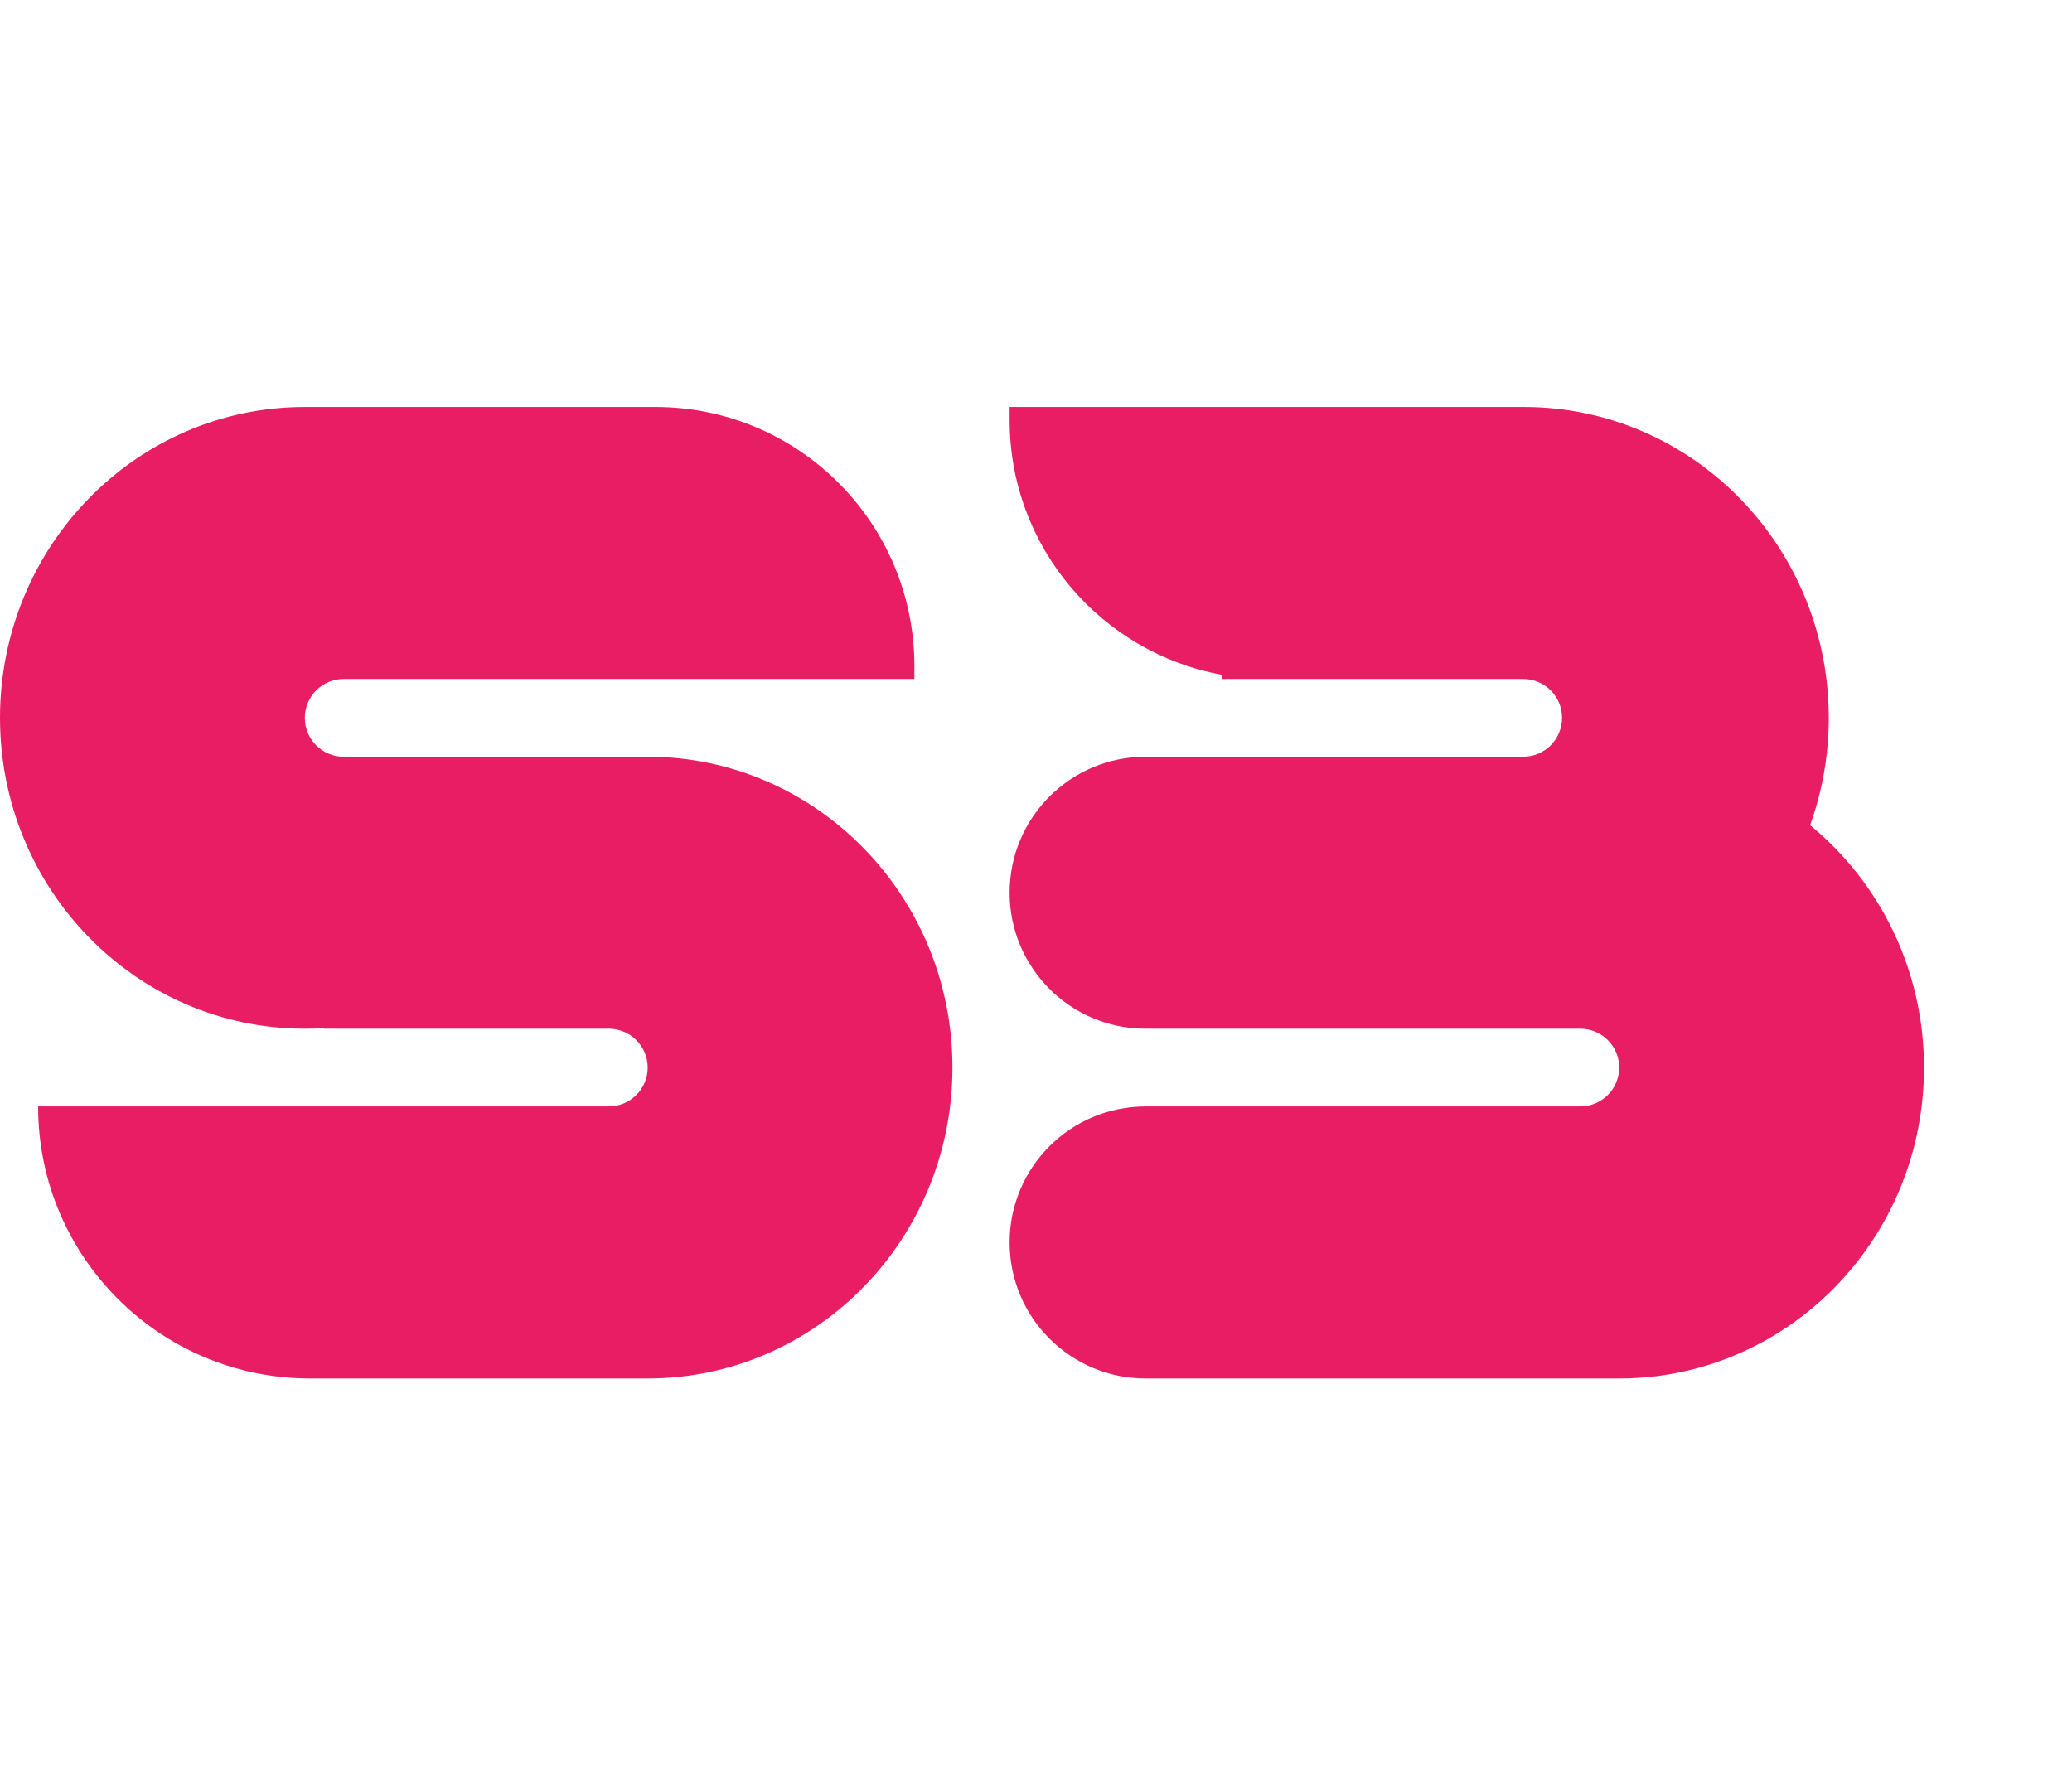 <svg width="56" height="48" viewBox="0 0 56 48" fill="none" xmlns="http://www.w3.org/2000/svg">
<g clip-path="url(#clip0)">
<path fill-rule="evenodd" clip-rule="evenodd" d="M0 19.402C0 14.762 3.688 11 8.238 11L8.262 11L17.713 11C21.579 11 24.713 14.134 24.713 18V18.352L16.412 18.352L16.412 18.352L9.288 18.352C8.708 18.352 8.238 18.823 8.238 19.403C8.238 19.983 8.708 20.453 9.288 20.453H16.412L16.412 20.453H17.505C22.054 20.453 25.742 24.215 25.742 28.855C25.742 33.496 22.054 37.258 17.505 37.258H8.752V37.258H8.382C4.321 37.258 1.03 33.966 1.03 29.906H8.752V29.905H16.455C17.035 29.905 17.505 29.435 17.505 28.855C17.505 28.275 17.035 27.805 16.455 27.805H8.752V27.789C8.593 27.799 8.432 27.804 8.27 27.805H8.205C3.67 27.787 0 24.032 0 19.402ZM48.921 22.304C49.248 21.4 49.426 20.422 49.426 19.402C49.426 14.762 45.738 11 41.188 11H27.287V11.352C27.287 14.789 29.763 17.647 33.029 18.239C33.024 18.277 33.019 18.314 33.014 18.352H41.167C41.748 18.352 42.218 18.822 42.218 19.402C42.218 19.982 41.748 20.453 41.167 20.453H33.014L33.014 20.453H30.963C28.933 20.453 27.287 22.099 27.287 24.129C27.287 26.142 28.906 27.778 30.913 27.805H42.712C43.292 27.805 43.762 28.275 43.762 28.855C43.762 29.435 43.292 29.905 42.712 29.905H35.589C35.589 29.905 35.589 29.905 35.589 29.906H30.963C28.933 29.906 27.287 31.551 27.287 33.582C27.287 35.612 28.933 37.258 30.963 37.258H43.738L43.762 37.258C48.312 37.258 52 33.496 52 28.855C52 26.207 50.799 23.844 48.921 22.304Z" fill="#E91D63"/>
</g>
<defs>
<clipPath id="clip0">
<rect width="56" height="48" fill="white"/>
</clipPath>
</defs>
</svg>
